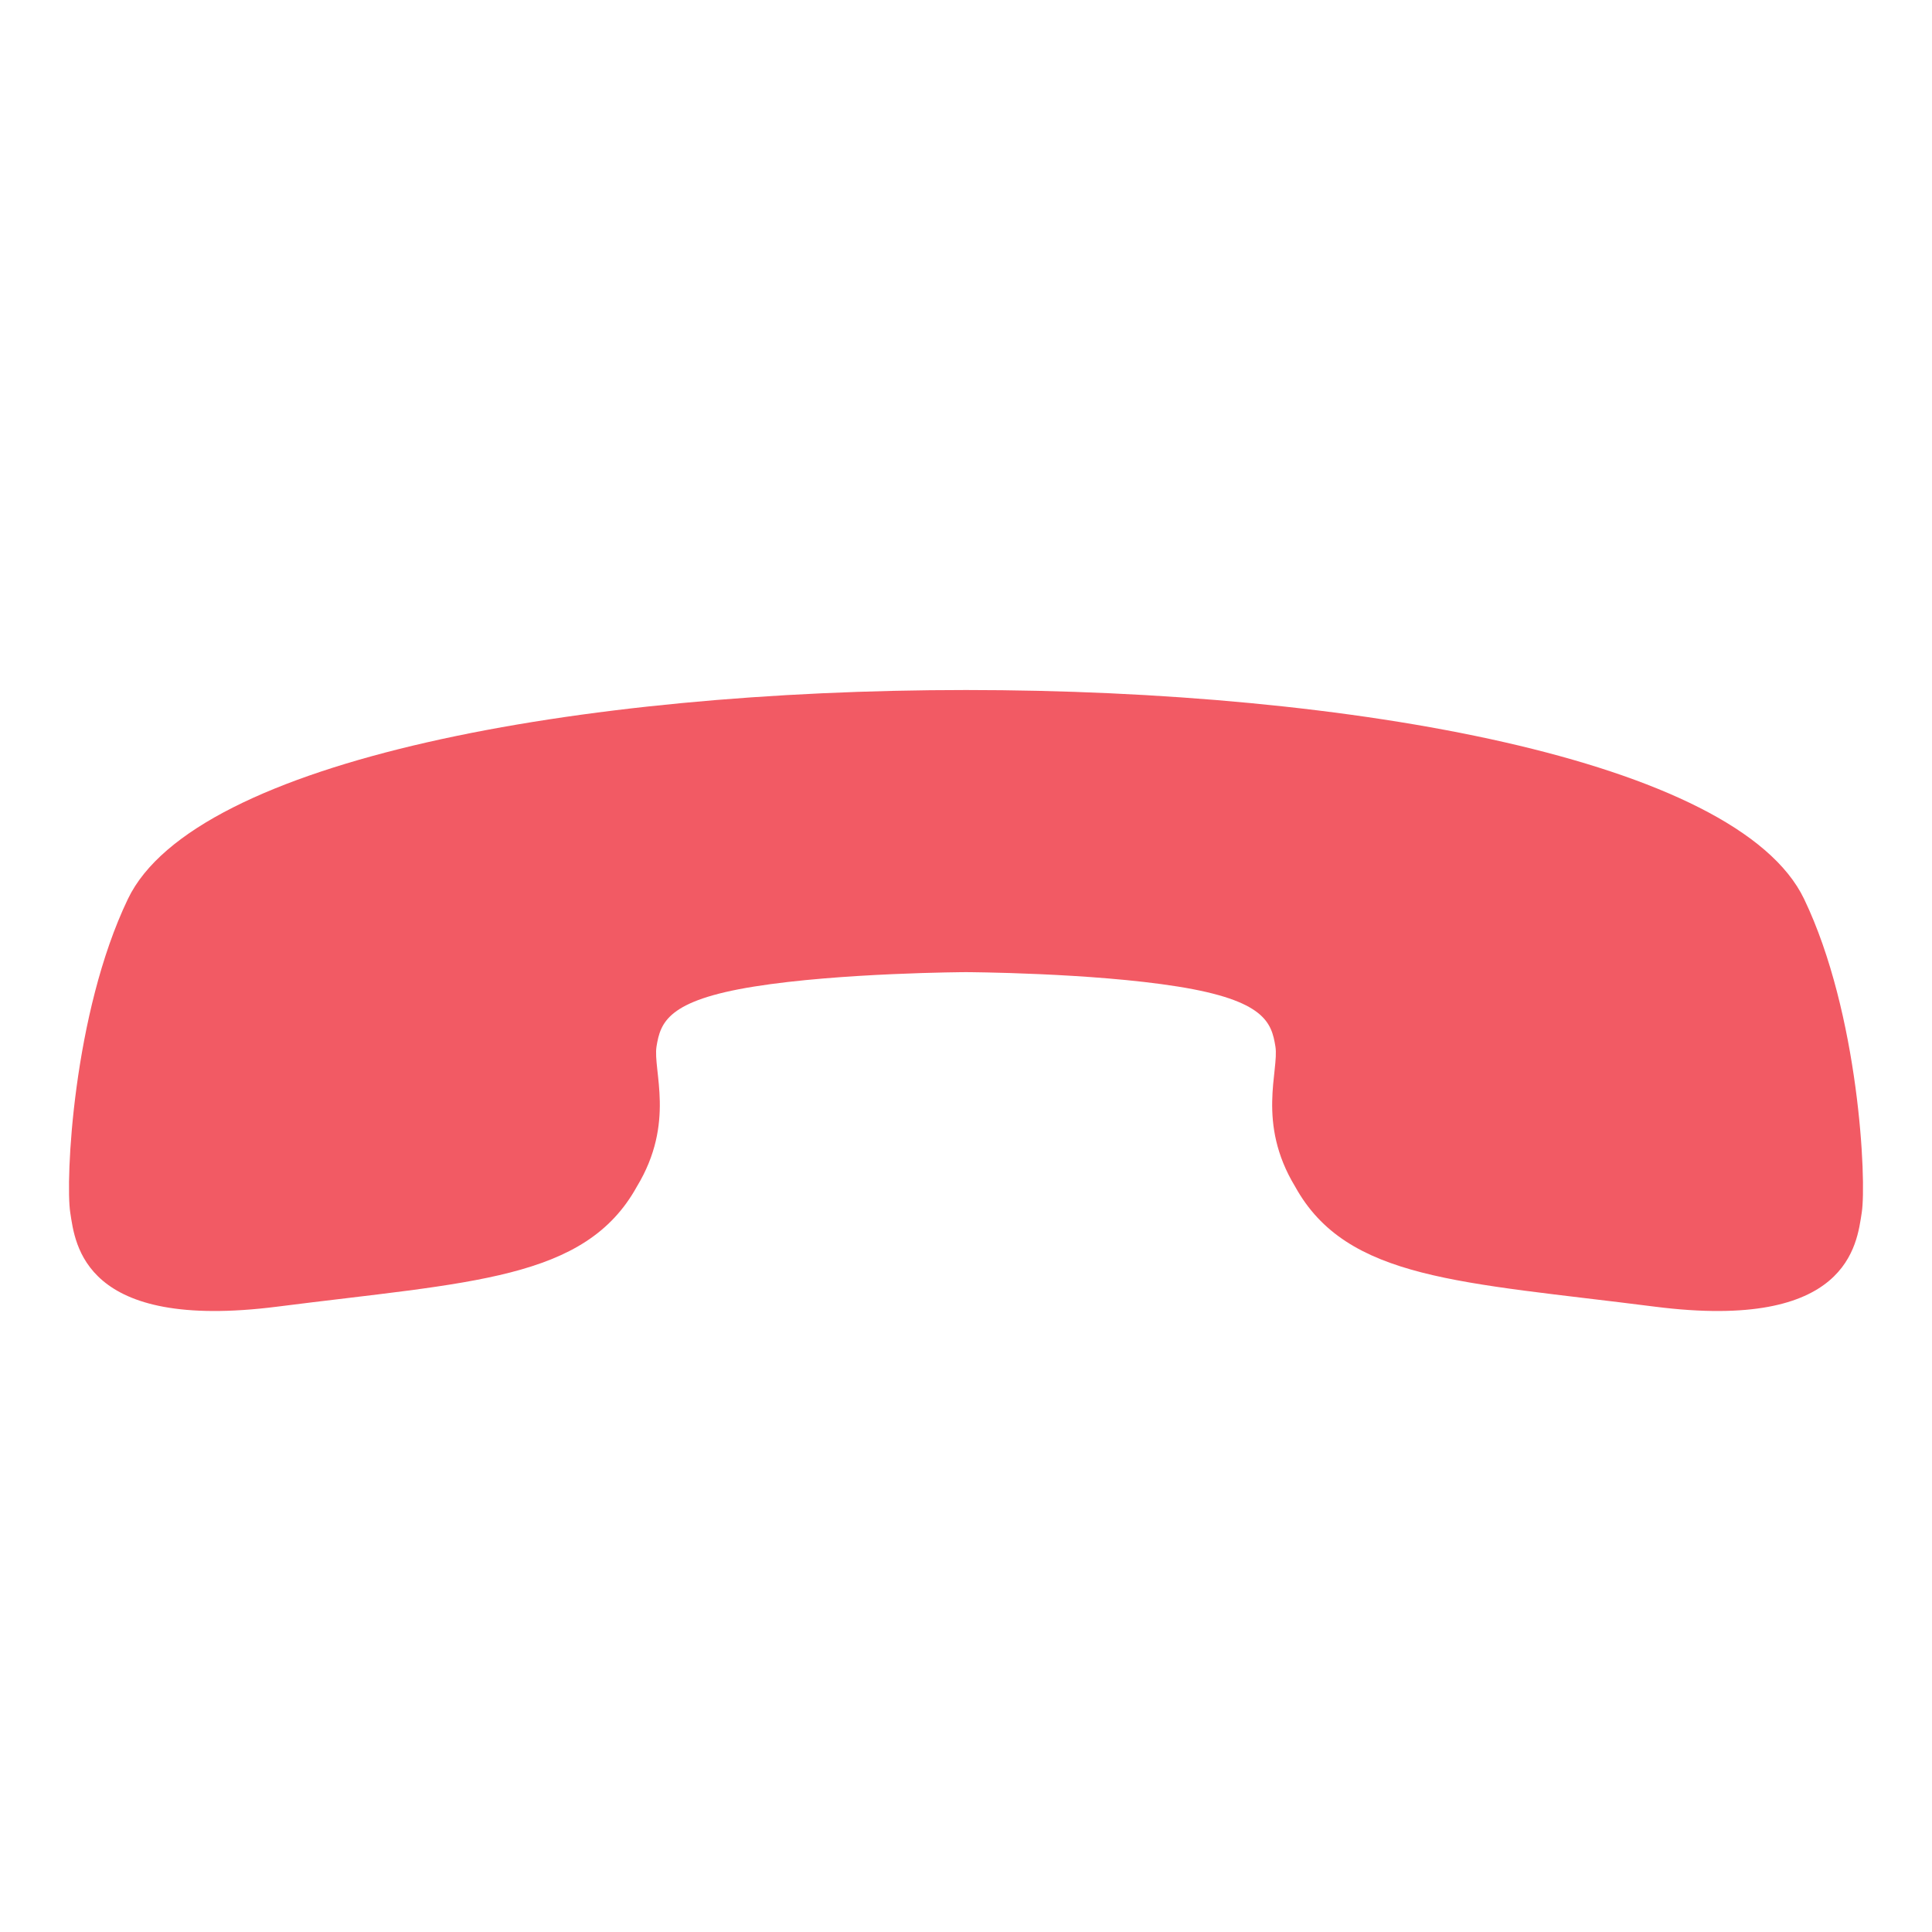 <svg width="28" height="28" viewBox="0 0 28 28" fill="none" xmlns="http://www.w3.org/2000/svg">
<g clip-path="url(#clip0_1_418)">
<path fill-rule="evenodd" clip-rule="evenodd" d="M26.982 17.573C26.91 18.034 26.792 19.295 23.982 18.937C21.171 18.578 19.519 18.554 18.77 17.197C18.208 16.27 18.541 15.512 18.484 15.165C18.428 14.818 18.326 14.499 17.071 14.298C15.817 14.097 14 14.089 14 14.089C14 14.089 12.183 14.097 10.929 14.298C9.674 14.499 9.572 14.818 9.515 15.165C9.459 15.512 9.792 16.27 9.23 17.197C8.48 18.554 6.829 18.578 4.018 18.937C1.208 19.295 1.09 18.034 1.018 17.573C0.947 17.114 1.056 14.691 1.854 13.028C3.792 8.991 24.208 8.991 26.146 13.028C26.944 14.691 27.053 17.114 26.982 17.573Z" fill="#F25A64"/>
</g>
<defs>
<clipPath id="clip0_1_418">
<rect width="28" height="28" fill="white"/>
</clipPath>
</defs>
</svg>
